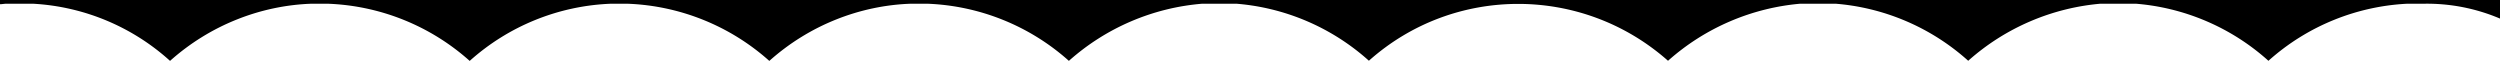 <svg xmlns="http://www.w3.org/2000/svg" preserveAspectRatio="none" viewBox="0 0 1143.58 27.83"><path d="M1143.58 1.7H0V0h1143.58ZM0 1.7h2.94c-.98 0-1.96.23-2.91.23zm1143.58 0v6.8a85.35 85.35 0 0 0-34.47-6.8Zm-105.96 26.08a103.1 103.1 0 0 0-61.39-26.14h126.42a102.87 102.87 0 0 0-65 26.17zm-137.32 0A103.1 103.1 0 0 0 838.9 1.64h122.56a104.75 104.75 0 0 0-61.12 26.14zm-137.32 0c-39.16-34.66-97.92-34.66-136.8 0a103.1 103.1 0 0 0-61.37-26.14h259.34a104.75 104.75 0 0 0-61.12 26.14zm-274.1 0a102.98 102.98 0 0 0-65-26.09h126.19a104.48 104.48 0 0 0-61.12 26.14zm-137.06 0A102.98 102.98 0 0 0 286.83 1.7h129.8c-23.27.8-46.4 9.8-64.7 26.14zm-137.06 0A102.98 102.98 0 0 0 149.78 1.7h129.8a102.66 102.66 0 0 0-64.71 26.14zm-137.05 0A101.68 101.68 0 0 0 15.05 1.7H142.5c-23.28.8-46.4 9.8-64.71 26.14z" fill="%23fbd8c2"/></svg> 

 